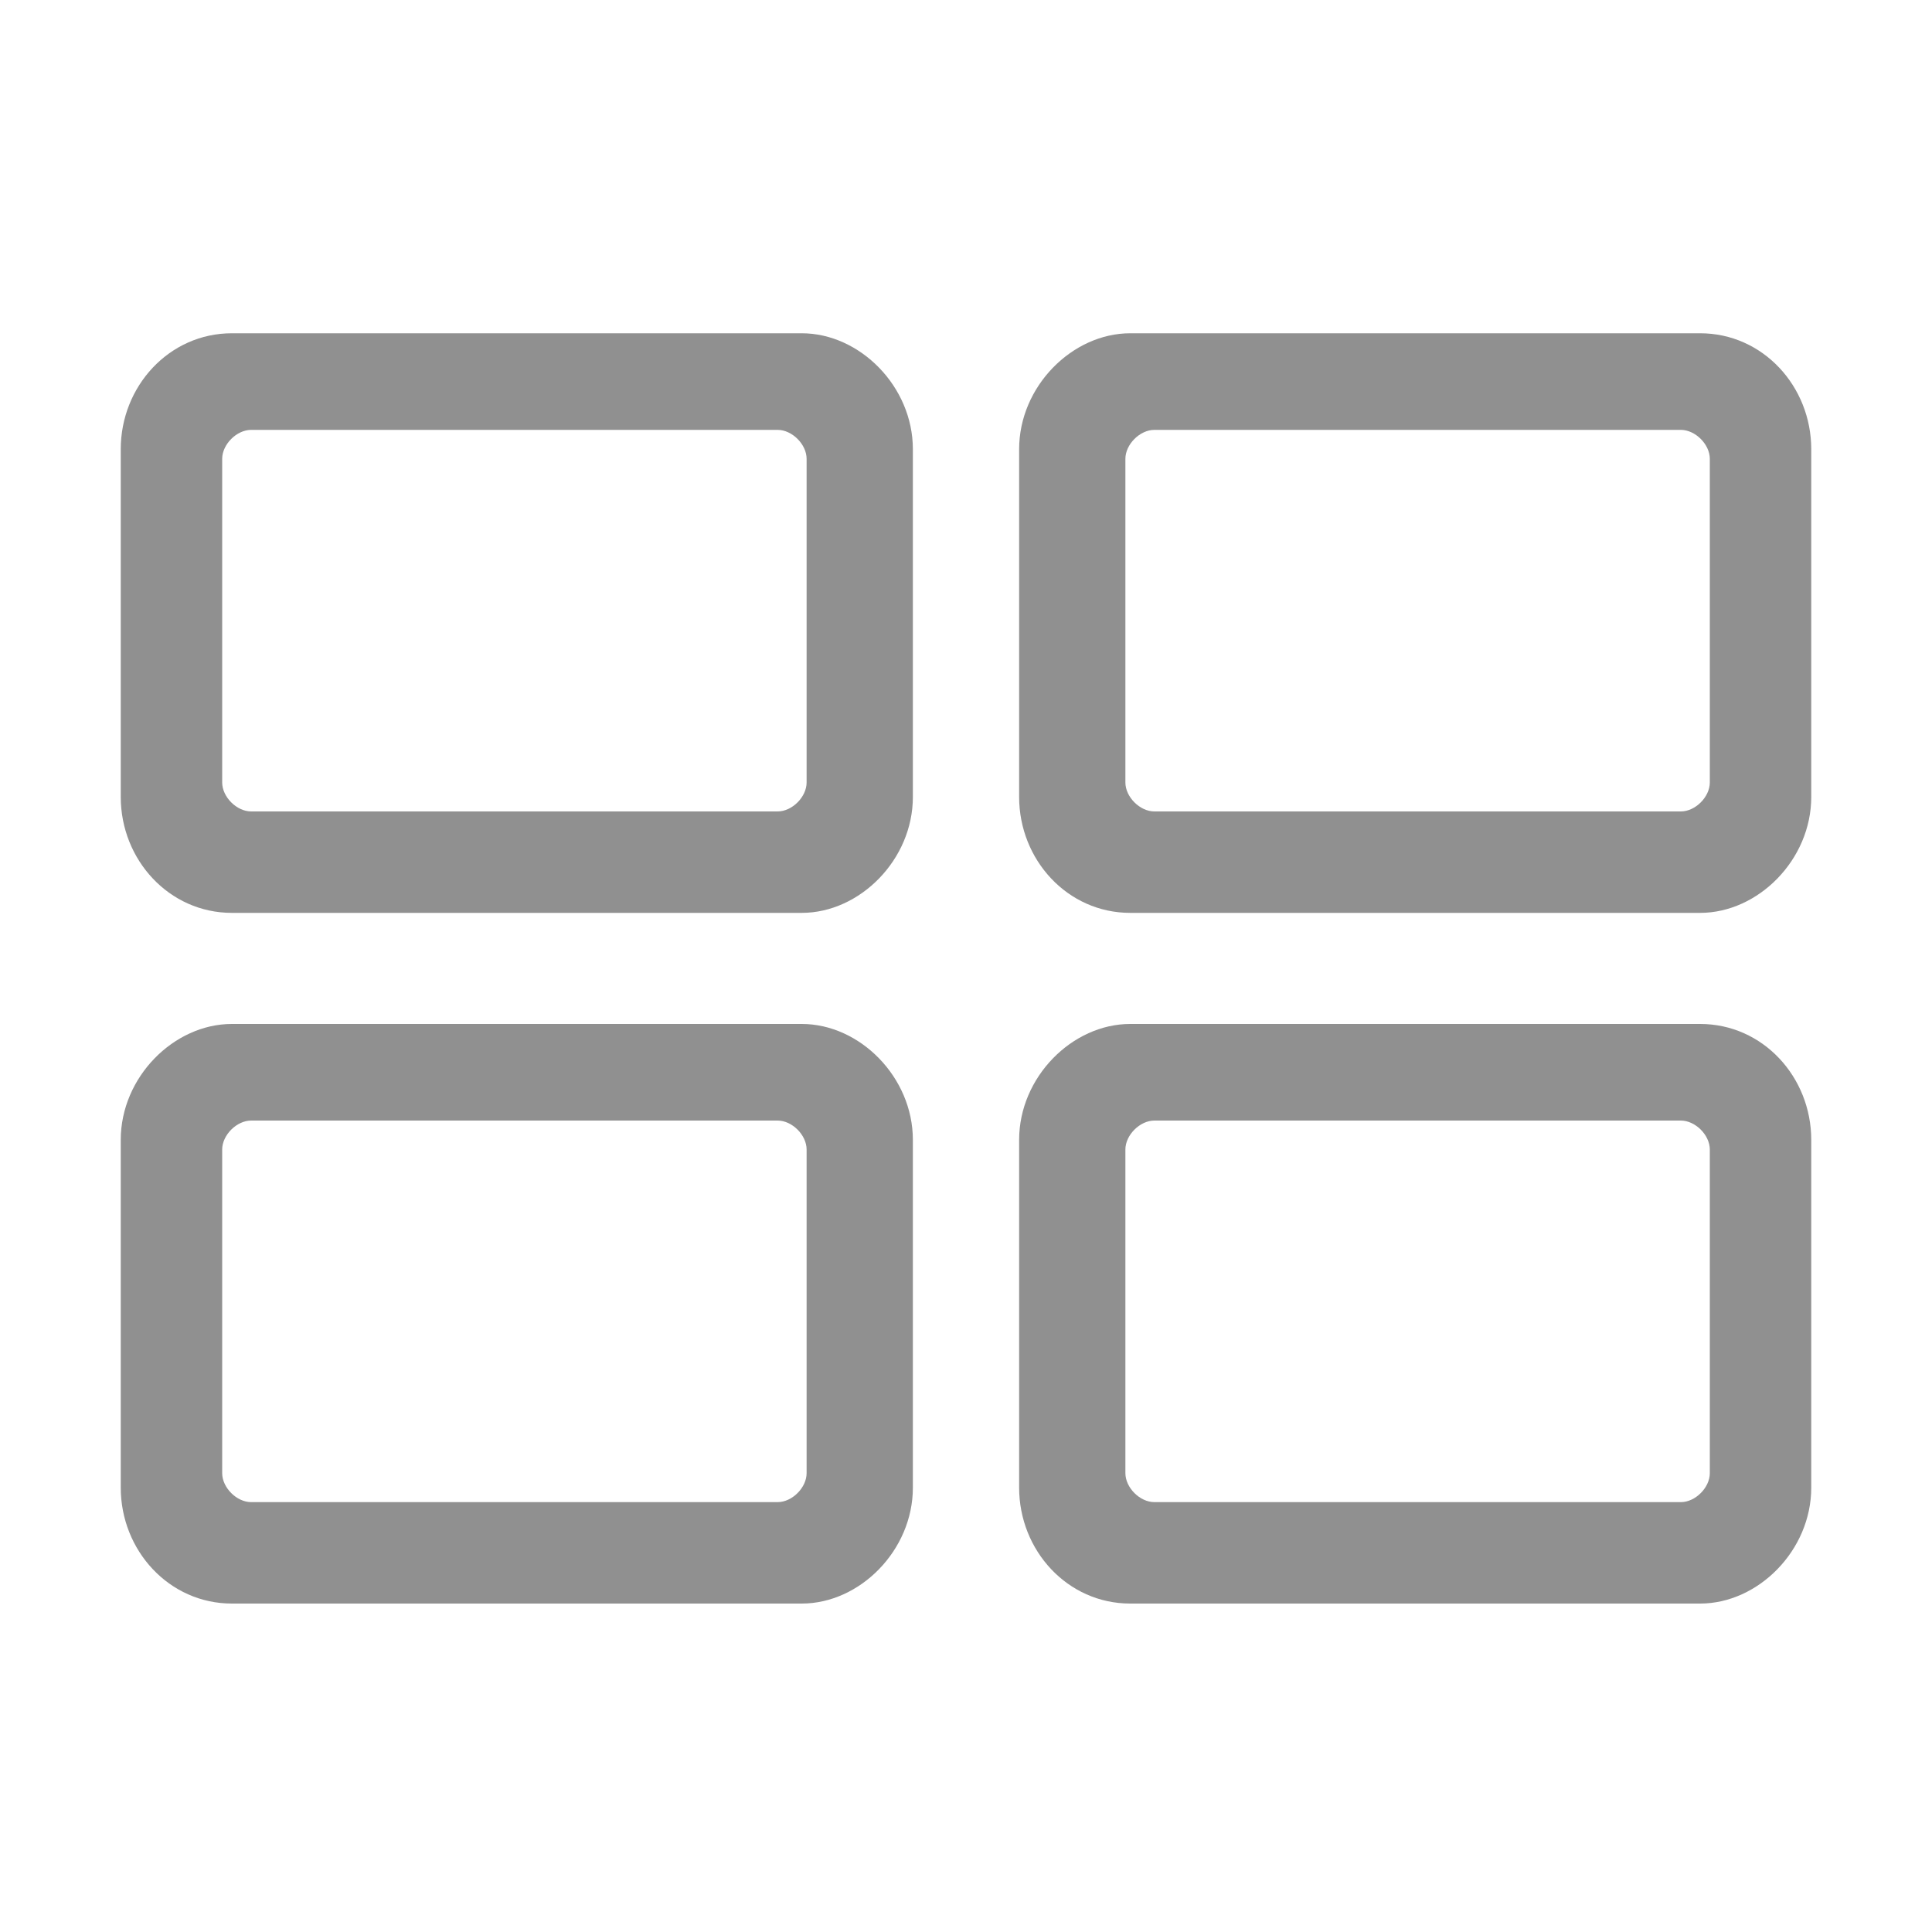 <?xml version="1.0" encoding="UTF-8" standalone="no"?>
<!-- Generator: Adobe Illustrator 21.1.0, SVG Export Plug-In . SVG Version: 6.00 Build 0)  -->

<svg
   xmlns:dc="http://purl.org/dc/elements/1.1/"
   xmlns:cc="http://creativecommons.org/ns#"
   xmlns:rdf="http://www.w3.org/1999/02/22-rdf-syntax-ns#"
   xmlns:svg="http://www.w3.org/2000/svg"
   xmlns="http://www.w3.org/2000/svg"
   xmlns:sodipodi="http://sodipodi.sourceforge.net/DTD/sodipodi-0.dtd"
   xmlns:inkscape="http://www.inkscape.org/namespaces/inkscape"
   version="1.0"
   id="Layer_1"
   x="0px"
   y="0px"
   viewBox="0 0 40 40"
   style="enable-background:new 0 0 40 40;"
   xml:space="preserve"
   sodipodi:docname="CANbus_icon_CascadeView_disabled.svg"
   inkscape:version="0.92.2 5c3e80d, 2017-08-06"><defs
     id="defs3580" /><sodipodi:namedview
     pagecolor="#ffffff"
     bordercolor="#666666"
     borderopacity="1"
     objecttolerance="10"
     gridtolerance="10"
     guidetolerance="10"
     inkscape:pageopacity="0"
     inkscape:pageshadow="2"
     inkscape:window-width="1916"
     inkscape:window-height="1056"
     id="namedview3578"
     showgrid="false"
     inkscape:zoom="5.9"
     inkscape:cx="-48.474577"
     inkscape:cy="20"
     inkscape:window-x="0"
     inkscape:window-y="20"
     inkscape:window-maximized="0"
     inkscape:current-layer="Layer_1" /><style
     type="text/css"
     id="style3565">
	.st0{fill:#FFFFFF;}
</style><g
     id="g3575"
     style="fill:#909090;fill-opacity:1"><path
       class="st0"
       d="M16.6,6.9H4.8C3.5,6.9,2.5,8,2.5,9.3v7.2c0,1.3,1,2.4,2.3,2.4h11.8c1.2,0,2.3-1.1,2.3-2.4V9.3   C18.9,8,17.8,6.9,16.6,6.9z M16.7,16L16.7,16v0.2c0,0.3-0.3,0.6-0.6,0.6H5.2c-0.3,0-0.6-0.3-0.6-0.6V9.7l0,0V9.5   c0-0.3,0.3-0.6,0.6-0.6h10.9c0.3,0,0.6,0.3,0.6,0.6C16.7,9.5,16.7,16,16.7,16z"
       id="path3567"
       style="fill:#909090;fill-opacity:1" /><path
       class="st0"
       d="M35.2,6.9H23.4c-1.2,0-2.3,1.1-2.3,2.4v7.2c0,1.3,1,2.4,2.3,2.4h11.8c1.2,0,2.3-1.1,2.3-2.4V9.3   C37.5,8,36.5,6.9,35.2,6.9z M35.4,16L35.4,16v0.2c0,0.3-0.3,0.6-0.6,0.6H23.9c-0.3,0-0.6-0.3-0.6-0.6V9.7l0,0V9.5   c0-0.3,0.3-0.6,0.6-0.6h10.9c0.3,0,0.6,0.3,0.6,0.6C35.4,9.5,35.4,16,35.4,16z"
       id="path3569"
       style="fill:#909090;fill-opacity:1" /><path
       class="st0"
       d="M16.6,21.2H4.8c-1.2,0-2.3,1.1-2.3,2.4v7.2c0,1.3,1,2.4,2.3,2.4h11.8c1.2,0,2.3-1.1,2.3-2.4v-7.2   C18.9,22.3,17.8,21.2,16.6,21.2z M16.7,30.3L16.7,30.3v0.2c0,0.3-0.3,0.6-0.6,0.6H5.2c-0.3,0-0.6-0.3-0.6-0.6V24l0,0v-0.2   c0-0.3,0.3-0.6,0.6-0.6h10.9c0.3,0,0.6,0.3,0.6,0.6C16.7,23.8,16.7,30.3,16.7,30.3z"
       id="path3571"
       style="fill:#909090;fill-opacity:1" /><path
       class="st0"
       d="M35.2,21.2H23.4c-1.2,0-2.3,1.1-2.3,2.4v7.2c0,1.3,1,2.4,2.3,2.4h11.8c1.2,0,2.3-1.1,2.3-2.4v-7.2   C37.5,22.3,36.5,21.2,35.2,21.2z M35.4,30.3L35.4,30.3v0.2c0,0.3-0.3,0.6-0.6,0.6H23.9c-0.3,0-0.6-0.3-0.6-0.6V24l0,0v-0.2   c0-0.3,0.3-0.6,0.6-0.6h10.9c0.3,0,0.6,0.3,0.6,0.6C35.4,23.8,35.4,30.3,35.4,30.3z"
       id="path3573"
       style="fill:#909090;fill-opacity:1" /></g></svg>